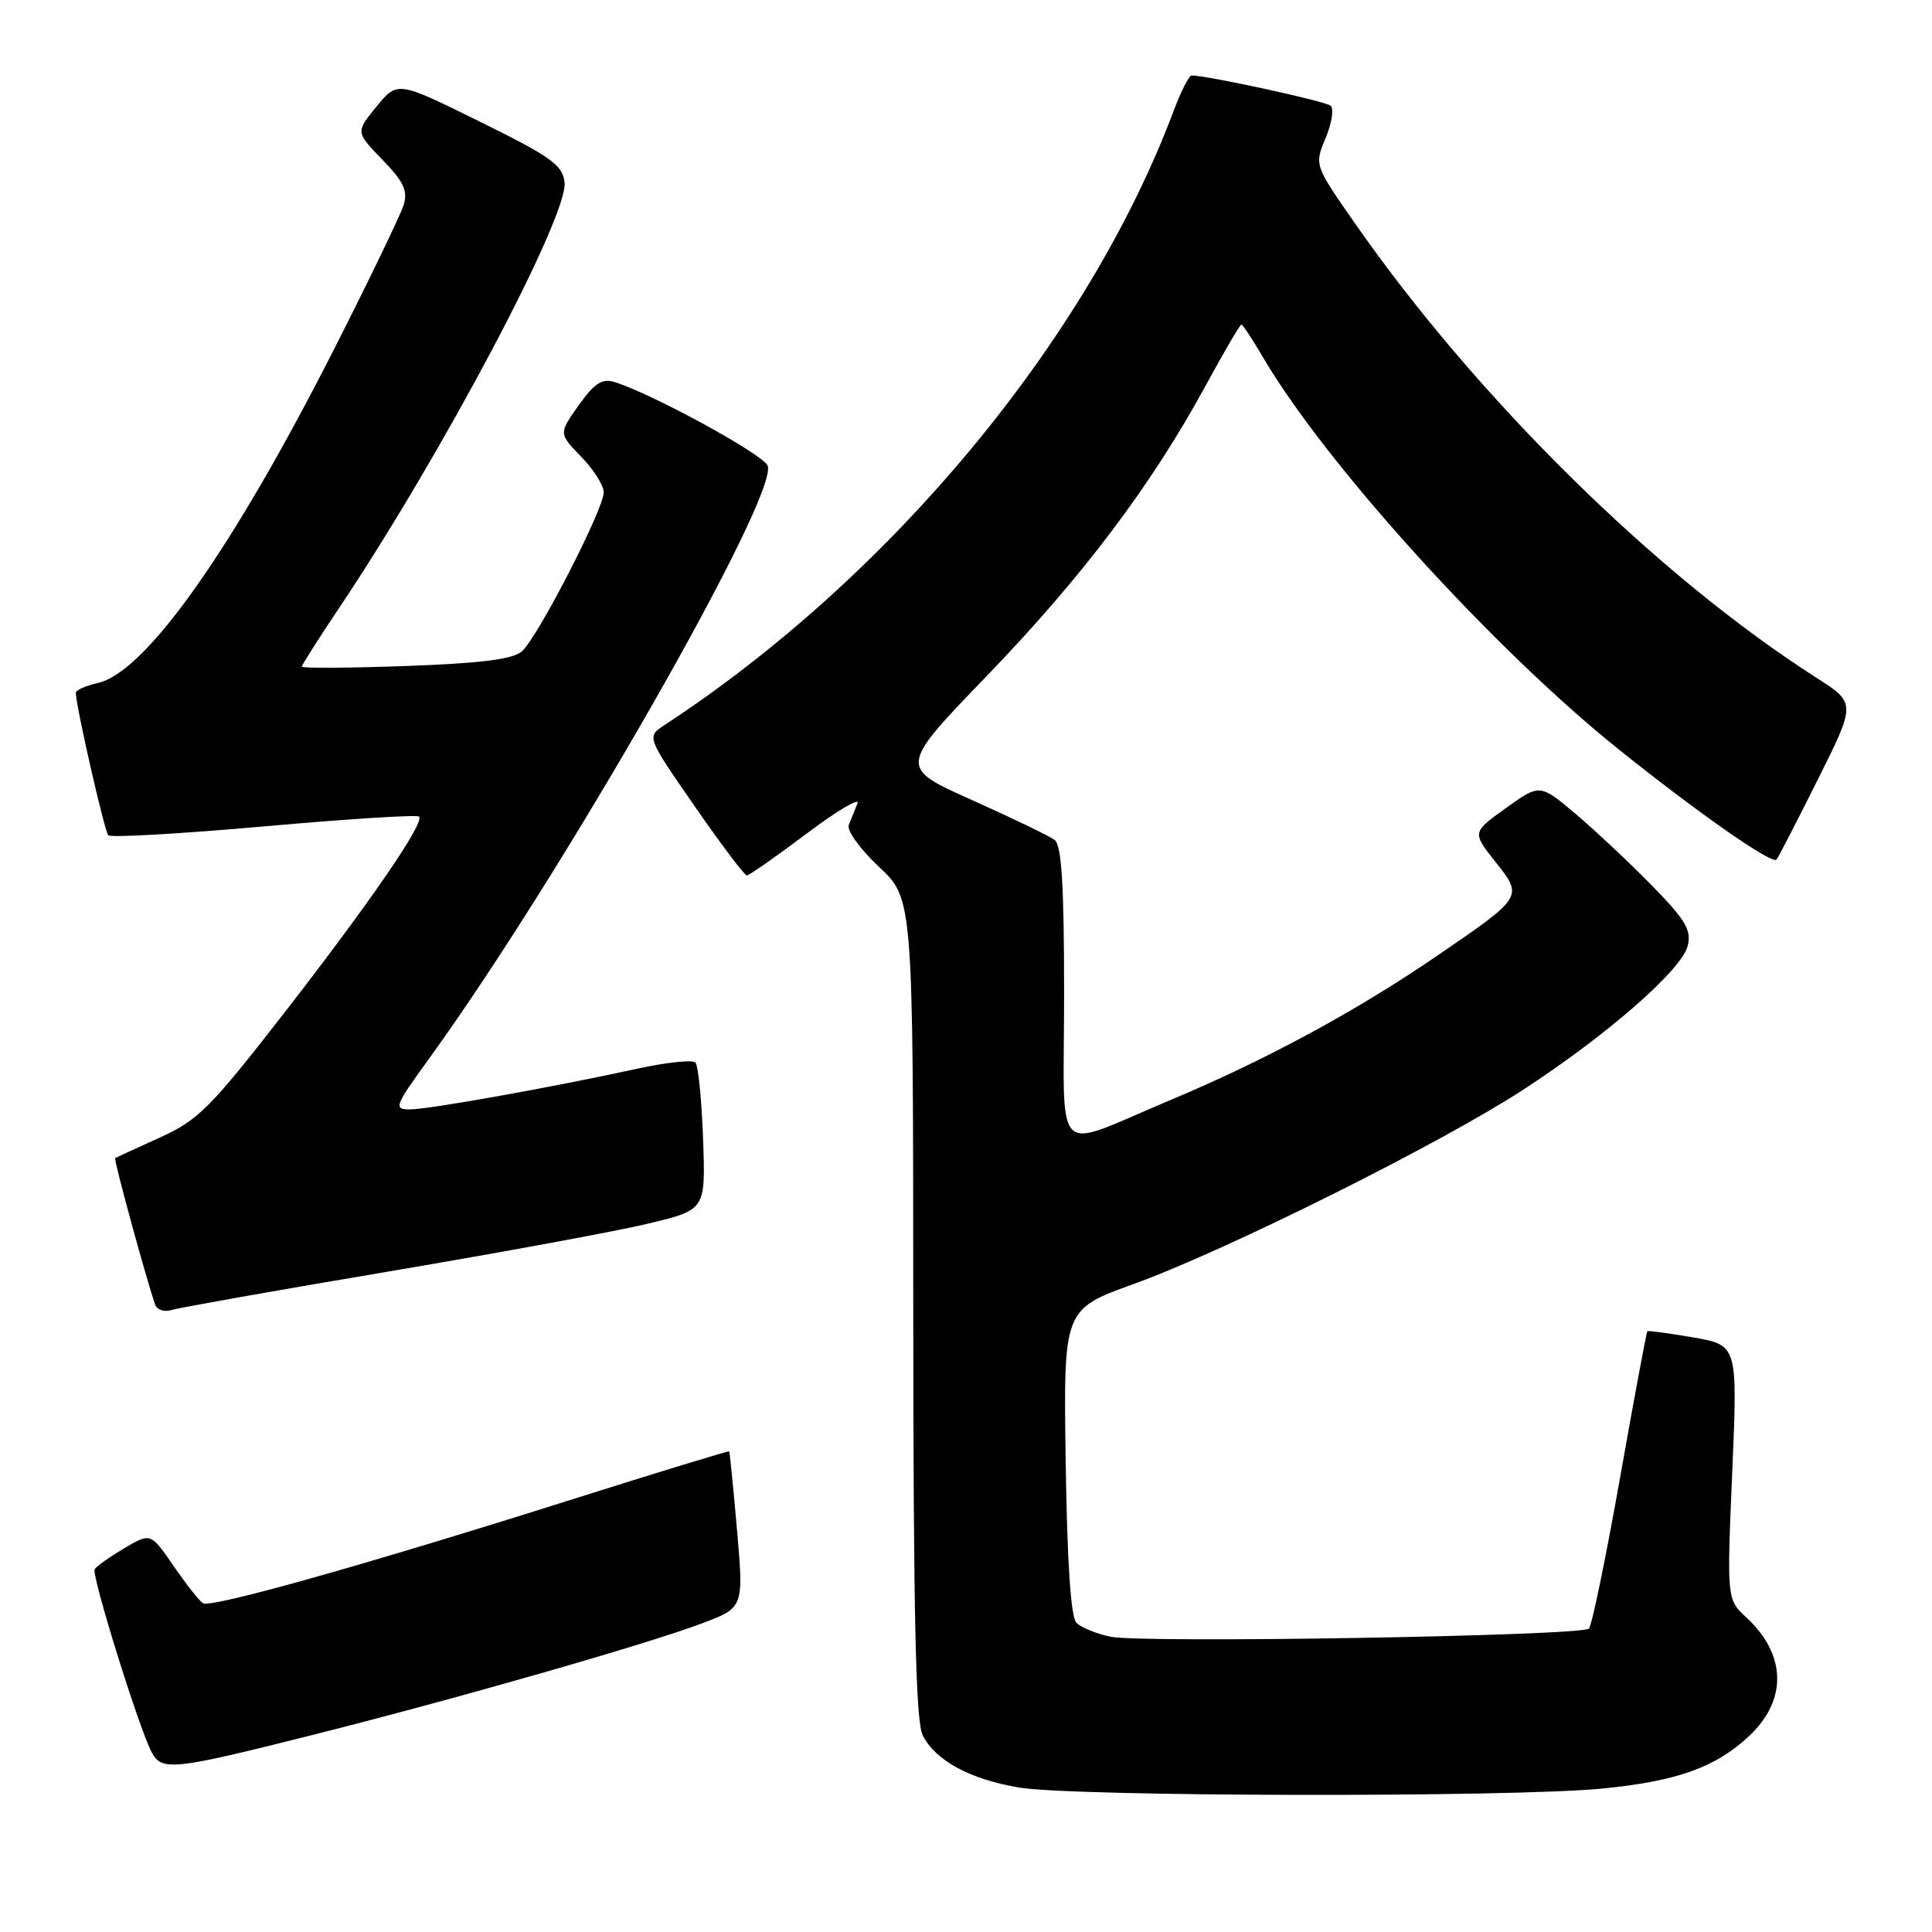 <?xml version="1.0" encoding="UTF-8" standalone="no"?>
<!DOCTYPE svg PUBLIC "-//W3C//DTD SVG 1.1//EN" "http://www.w3.org/Graphics/SVG/1.1/DTD/svg11.dtd" >
<svg xmlns="http://www.w3.org/2000/svg" xmlns:xlink="http://www.w3.org/1999/xlink" version="1.1" viewBox="0 0 256 256">
 <g >
 <path fill="currentColor"
d=" M 212.24 237.00 C 222.22 236.03 227.37 234.18 231.81 229.99 C 236.85 225.23 236.70 219.23 231.41 214.33 C 228.81 211.92 228.81 211.92 229.53 195.08 C 230.25 178.24 230.25 178.24 224.37 177.22 C 221.14 176.66 218.40 176.29 218.28 176.40 C 218.17 176.51 216.53 185.26 214.66 195.84 C 212.78 206.43 210.93 215.41 210.54 215.80 C 209.57 216.77 151.29 217.76 147.13 216.87 C 145.27 216.48 143.25 215.65 142.63 215.03 C 141.89 214.29 141.40 206.99 141.21 193.70 C 140.91 173.50 140.91 173.50 150.21 170.14 C 162.42 165.72 190.68 151.64 201.73 144.46 C 212.93 137.18 222.83 128.53 223.63 125.33 C 224.15 123.25 223.35 121.90 218.88 117.33 C 215.92 114.31 211.37 110.04 208.77 107.84 C 204.04 103.85 204.04 103.85 199.55 107.07 C 195.06 110.29 195.06 110.29 198.13 114.17 C 201.86 118.88 201.92 118.79 190.18 126.81 C 179.55 134.07 167.56 140.54 155.00 145.80 C 139.20 152.40 141.00 154.22 141.00 131.69 C 141.00 117.31 140.67 112.00 139.75 111.30 C 139.06 110.78 134.13 108.40 128.79 106.01 C 119.08 101.67 119.08 101.67 130.79 89.53 C 143.40 76.45 152.50 64.40 159.66 51.27 C 162.13 46.72 164.31 43.00 164.49 43.00 C 164.66 43.00 165.95 44.94 167.34 47.32 C 175.64 61.48 197.87 85.99 214.48 99.29 C 225.10 107.80 234.79 114.56 235.40 113.90 C 235.60 113.68 238.06 108.92 240.85 103.33 C 245.93 93.17 245.93 93.17 240.72 89.83 C 219.58 76.32 195.64 52.73 179.43 29.44 C 174.16 21.87 174.16 21.87 175.65 18.30 C 176.47 16.34 176.77 14.41 176.32 14.01 C 175.64 13.41 159.96 10.00 157.89 10.00 C 157.55 10.00 156.47 12.14 155.49 14.75 C 144.14 44.97 118.09 76.39 88.06 96.07 C 85.67 97.63 85.67 97.63 92.04 106.82 C 95.54 111.87 98.65 116.00 98.96 116.00 C 99.26 116.00 102.83 113.51 106.88 110.46 C 110.93 107.41 113.97 105.61 113.62 106.46 C 113.28 107.31 112.76 108.59 112.47 109.31 C 112.17 110.03 113.95 112.50 116.47 114.86 C 121.00 119.11 121.00 119.11 121.01 173.31 C 121.03 214.36 121.33 228.09 122.27 229.95 C 123.96 233.29 128.57 235.79 135.06 236.86 C 142.40 238.08 200.08 238.18 212.24 237.00 Z  M 40.86 230.03 C 60.18 225.18 85.58 217.91 93.03 215.10 C 98.55 213.02 98.55 213.02 97.66 202.76 C 97.17 197.12 96.70 192.42 96.62 192.32 C 96.54 192.22 87.25 195.06 75.99 198.62 C 48.51 207.32 27.98 213.10 26.90 212.44 C 26.42 212.14 24.66 209.92 23.00 207.49 C 19.96 203.09 19.96 203.09 16.48 205.14 C 14.56 206.28 12.79 207.53 12.55 207.93 C 12.08 208.68 18.43 229.07 20.11 232.21 C 21.44 234.69 22.97 234.53 40.86 230.03 Z  M 51.50 168.48 C 66.35 165.97 81.88 163.11 86.00 162.11 C 93.50 160.30 93.50 160.30 93.16 150.90 C 92.97 145.73 92.52 141.18 92.15 140.79 C 91.78 140.40 88.33 140.76 84.49 141.60 C 72.98 144.11 56.82 147.00 54.32 147.00 C 52.12 147.00 52.27 146.60 56.87 140.25 C 74.54 115.85 103.22 65.62 101.72 61.71 C 101.14 60.21 86.42 52.17 81.42 50.62 C 79.79 50.11 78.76 50.78 76.68 53.70 C 74.03 57.44 74.03 57.44 77.01 60.52 C 78.66 62.21 80.00 64.33 80.00 65.24 C 80.00 67.45 71.23 84.50 69.15 86.31 C 67.95 87.36 63.74 87.89 53.75 88.25 C 46.19 88.52 40.00 88.56 40.00 88.33 C 40.00 88.10 42.18 84.67 44.84 80.70 C 58.46 60.41 75.32 28.60 74.81 24.15 C 74.54 21.86 73.00 20.76 63.58 16.12 C 52.67 10.73 52.67 10.73 49.89 14.12 C 47.12 17.50 47.12 17.50 50.66 21.15 C 53.48 24.05 54.06 25.27 53.49 27.15 C 53.09 28.44 49.01 36.92 44.40 46.00 C 30.81 72.82 19.28 89.12 12.93 90.51 C 11.32 90.87 10.02 91.46 10.04 91.83 C 10.17 94.06 13.86 110.19 14.35 110.68 C 14.68 111.01 23.97 110.48 35.00 109.50 C 46.03 108.52 55.27 107.93 55.53 108.20 C 56.32 108.98 49.01 119.61 37.55 134.36 C 27.83 146.86 26.23 148.46 21.14 150.75 C 18.04 152.15 15.39 153.38 15.26 153.47 C 15.05 153.63 19.29 169.17 20.54 172.82 C 20.79 173.56 21.76 173.89 22.75 173.58 C 23.71 173.28 36.65 170.98 51.50 168.48 Z "/>
</g>
</svg>
